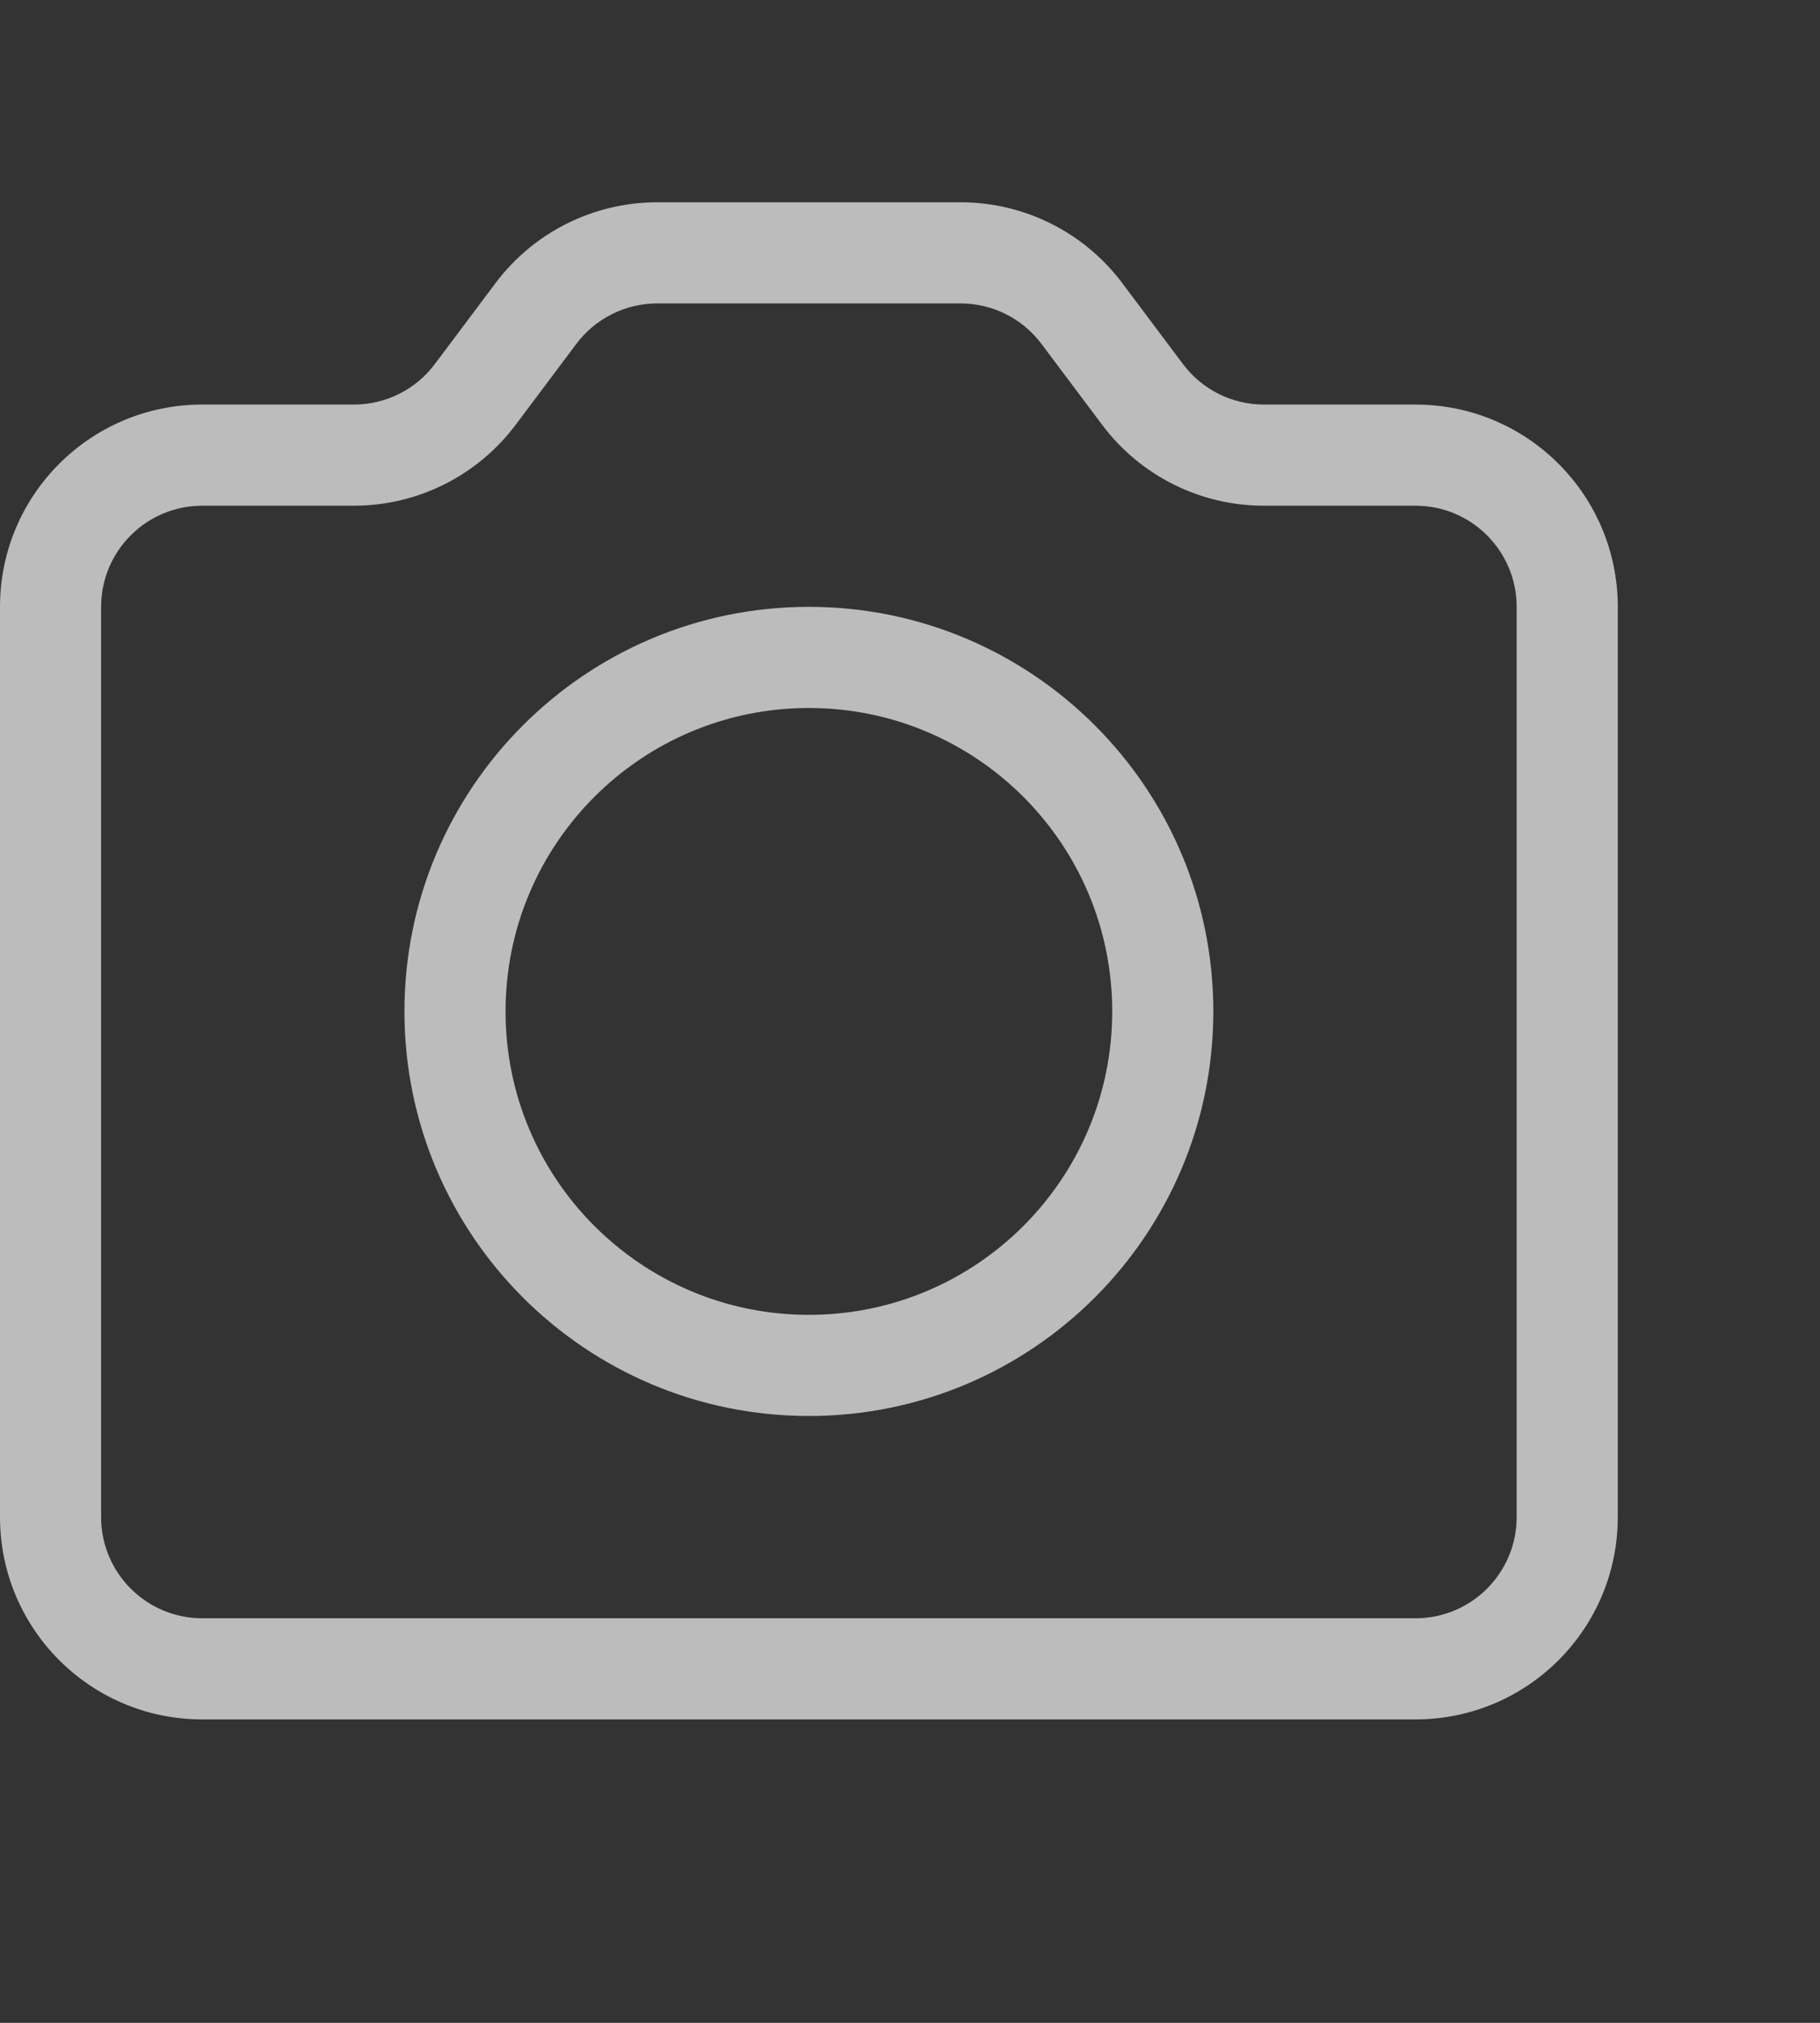 <svg width="18" height="20" viewBox="0 0 18 20" fill="none" xmlns="http://www.w3.org/2000/svg">
<rect x="0" y="0" width="18" height="20" fill="#333333" stroke="none"/>
<g id="IconCamera">
<g id="Path">
<path fill-rule="evenodd" clip-rule="evenodd" d="M12 10C12 12.209 10.209 14 8 14C5.791 14 4 12.209 4 10C4 7.791 5.791 6 8 6C10.209 6 12 7.791 12 10ZM11 10C11 11.657 9.657 13 8 13C6.343 13 5 11.657 5 10C5 8.343 6.343 7 8 7C9.657 7 11 8.343 11 10Z" fill="white" fill-opacity="0.67"/>
<path fill-rule="evenodd" clip-rule="evenodd" d="M4.9 2.8L4.3 3.6C4.111 3.852 3.815 4 3.5 4H2C0.895 4 0 4.895 0 6V15C0 16.105 0.895 17 2 17H14C15.105 17 16 16.105 16 15V6C16 4.895 15.105 4 14 4H12.5C12.185 4 11.889 3.852 11.7 3.6L11.1 2.8C10.722 2.296 10.13 2 9.5 2H6.5C5.87 2 5.278 2.296 4.9 2.8ZM15 15C15 15.552 14.552 16 14 16H2C1.448 16 1 15.552 1 15V6C1 5.448 1.448 5 2 5H3.5C4.13 5 4.722 4.704 5.1 4.2L5.7 3.4C5.889 3.148 6.185 3 6.5 3H9.5C9.815 3 10.111 3.148 10.3 3.4L10.9 4.2C11.278 4.704 11.87 5 12.5 5H14C14.552 5 15 5.448 15 6V15Z" fill="white" fill-opacity="0.67"/>
</g>
</g>
</svg>
